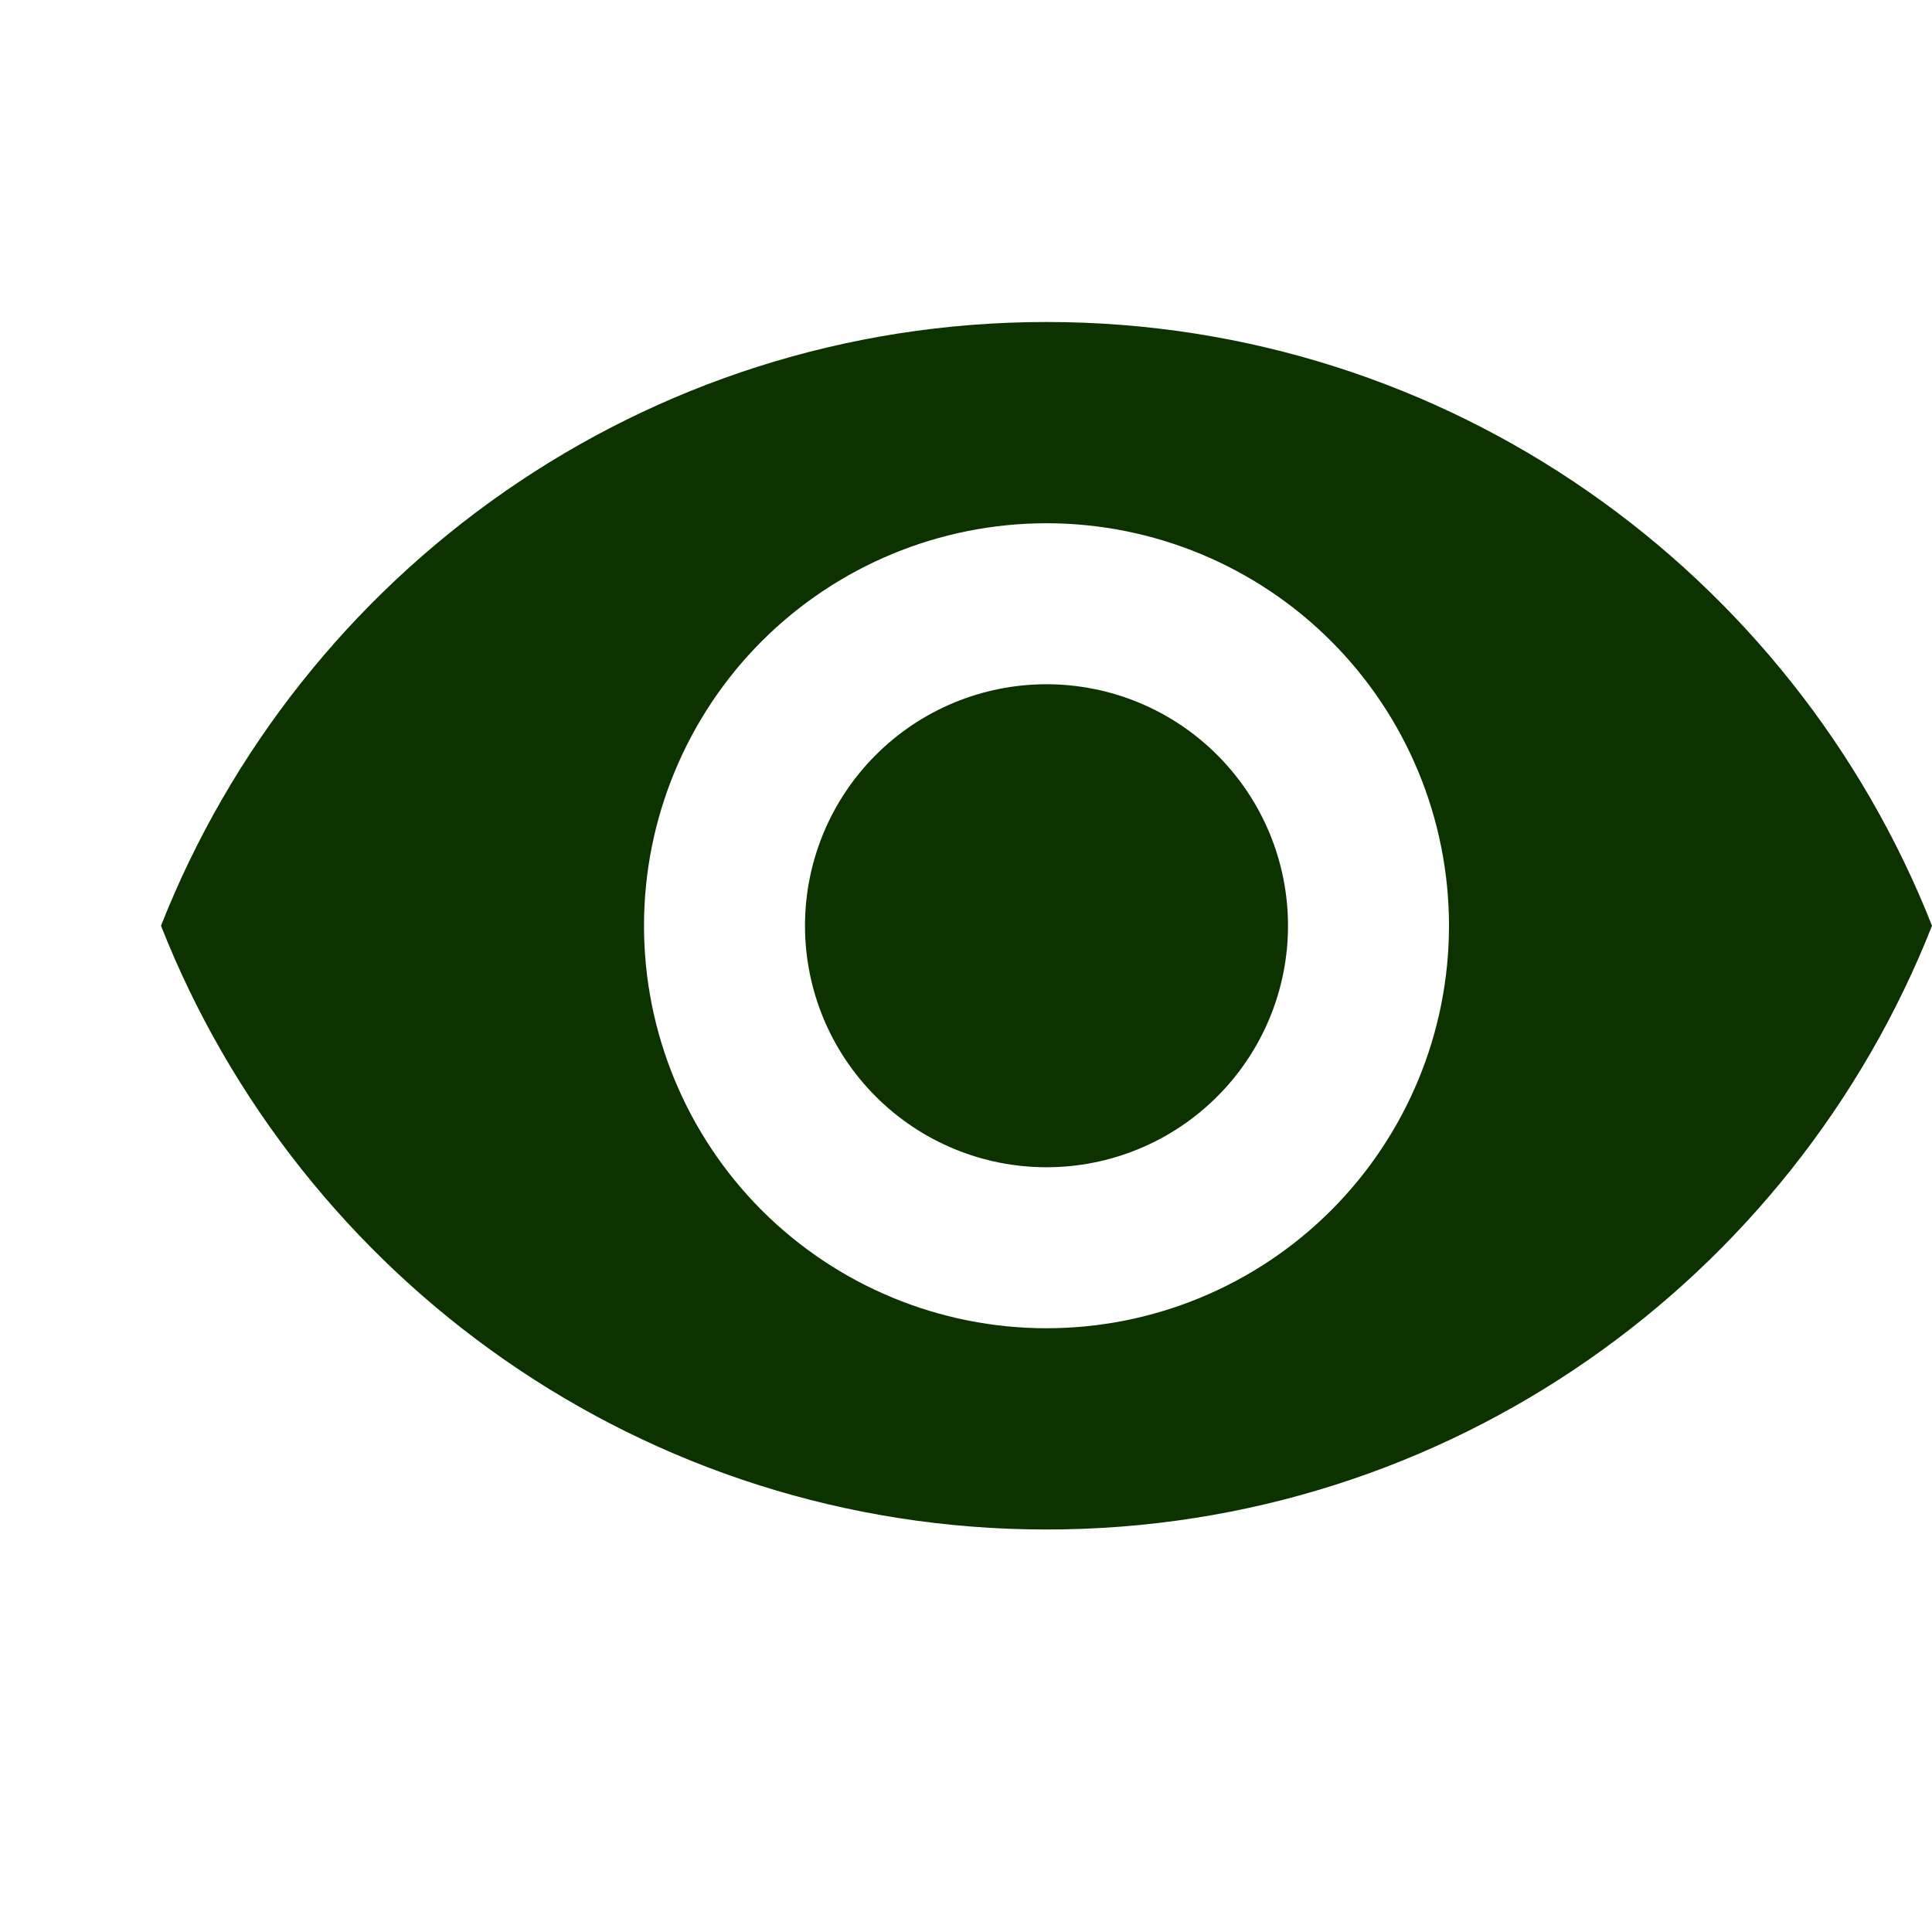 <svg width="24" height="24" viewBox="0 0 24 24" fill="none" xmlns="http://www.w3.org/2000/svg">
<path d="M13 8.5C12.204 8.5 11.441 8.816 10.879 9.379C10.316 9.941 10 10.704 10 11.5C10 12.296 10.316 13.059 10.879 13.621C11.441 14.184 12.204 14.5 13 14.5C13.796 14.5 14.559 14.184 15.121 13.621C15.684 13.059 16 12.296 16 11.5C16 10.704 15.684 9.941 15.121 9.379C14.559 8.816 13.796 8.5 13 8.5ZM13 16.5C11.674 16.5 10.402 15.973 9.464 15.036C8.527 14.098 8 12.826 8 11.5C8 10.174 8.527 8.902 9.464 7.964C10.402 7.027 11.674 6.5 13 6.5C14.326 6.5 15.598 7.027 16.535 7.964C17.473 8.902 18 10.174 18 11.5C18 12.826 17.473 14.098 16.535 15.036C15.598 15.973 14.326 16.5 13 16.5ZM13 4C8 4 3.73 7.11 2 11.5C3.73 15.89 8 19 13 19C18 19 22.27 15.89 24 11.5C22.27 7.11 18 4 13 4Z" fill="#0C3200"/>
</svg>
